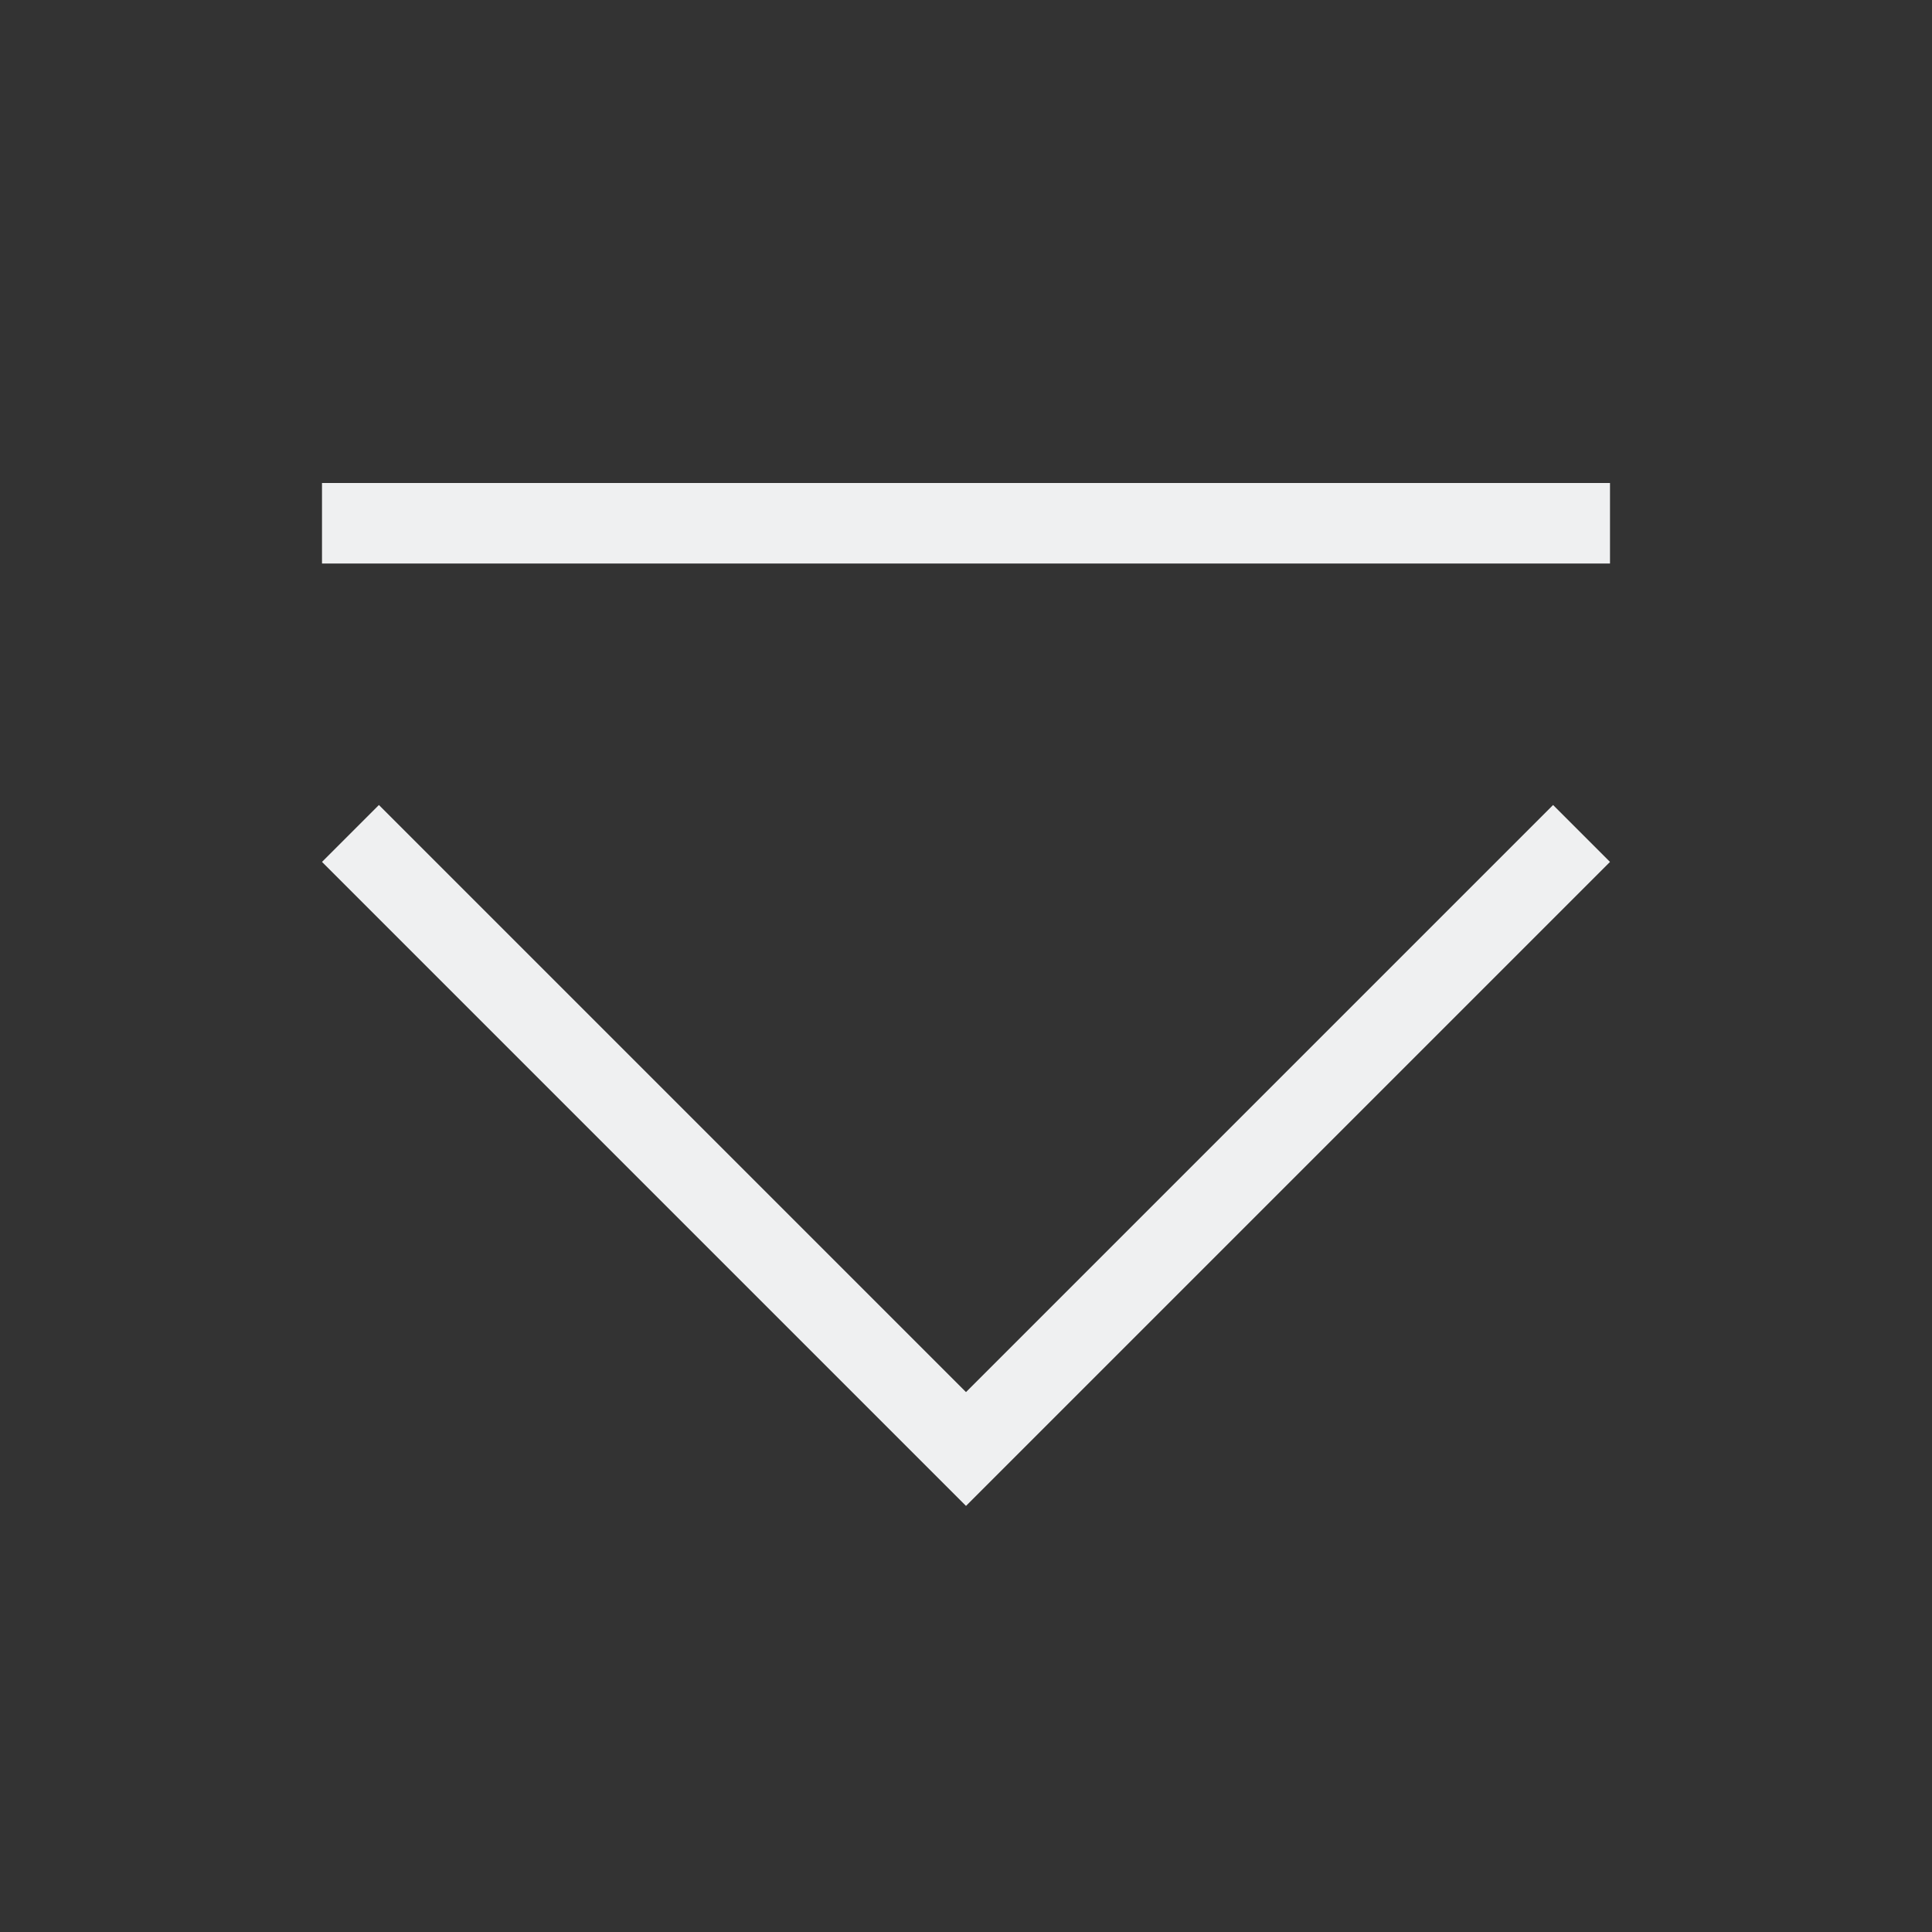 <svg viewBox="0 0 24 24" xmlns="http://www.w3.org/2000/svg">
    <rect x="0" y="0" width="24" height="24" fill="#333333" stroke="none"/>
    <style
        type="text/css"
        id="current-color-scheme">
        .ColorScheme-Text {
            color:#eff0f1;
        }
    </style>
    <path d="M4 6v1h16V6zm.707 4L4 10.707l8 8 8-8-.707-.707L12 17.293 4.707 10z" class="ColorScheme-Text" fill="currentColor"/>
</svg>
